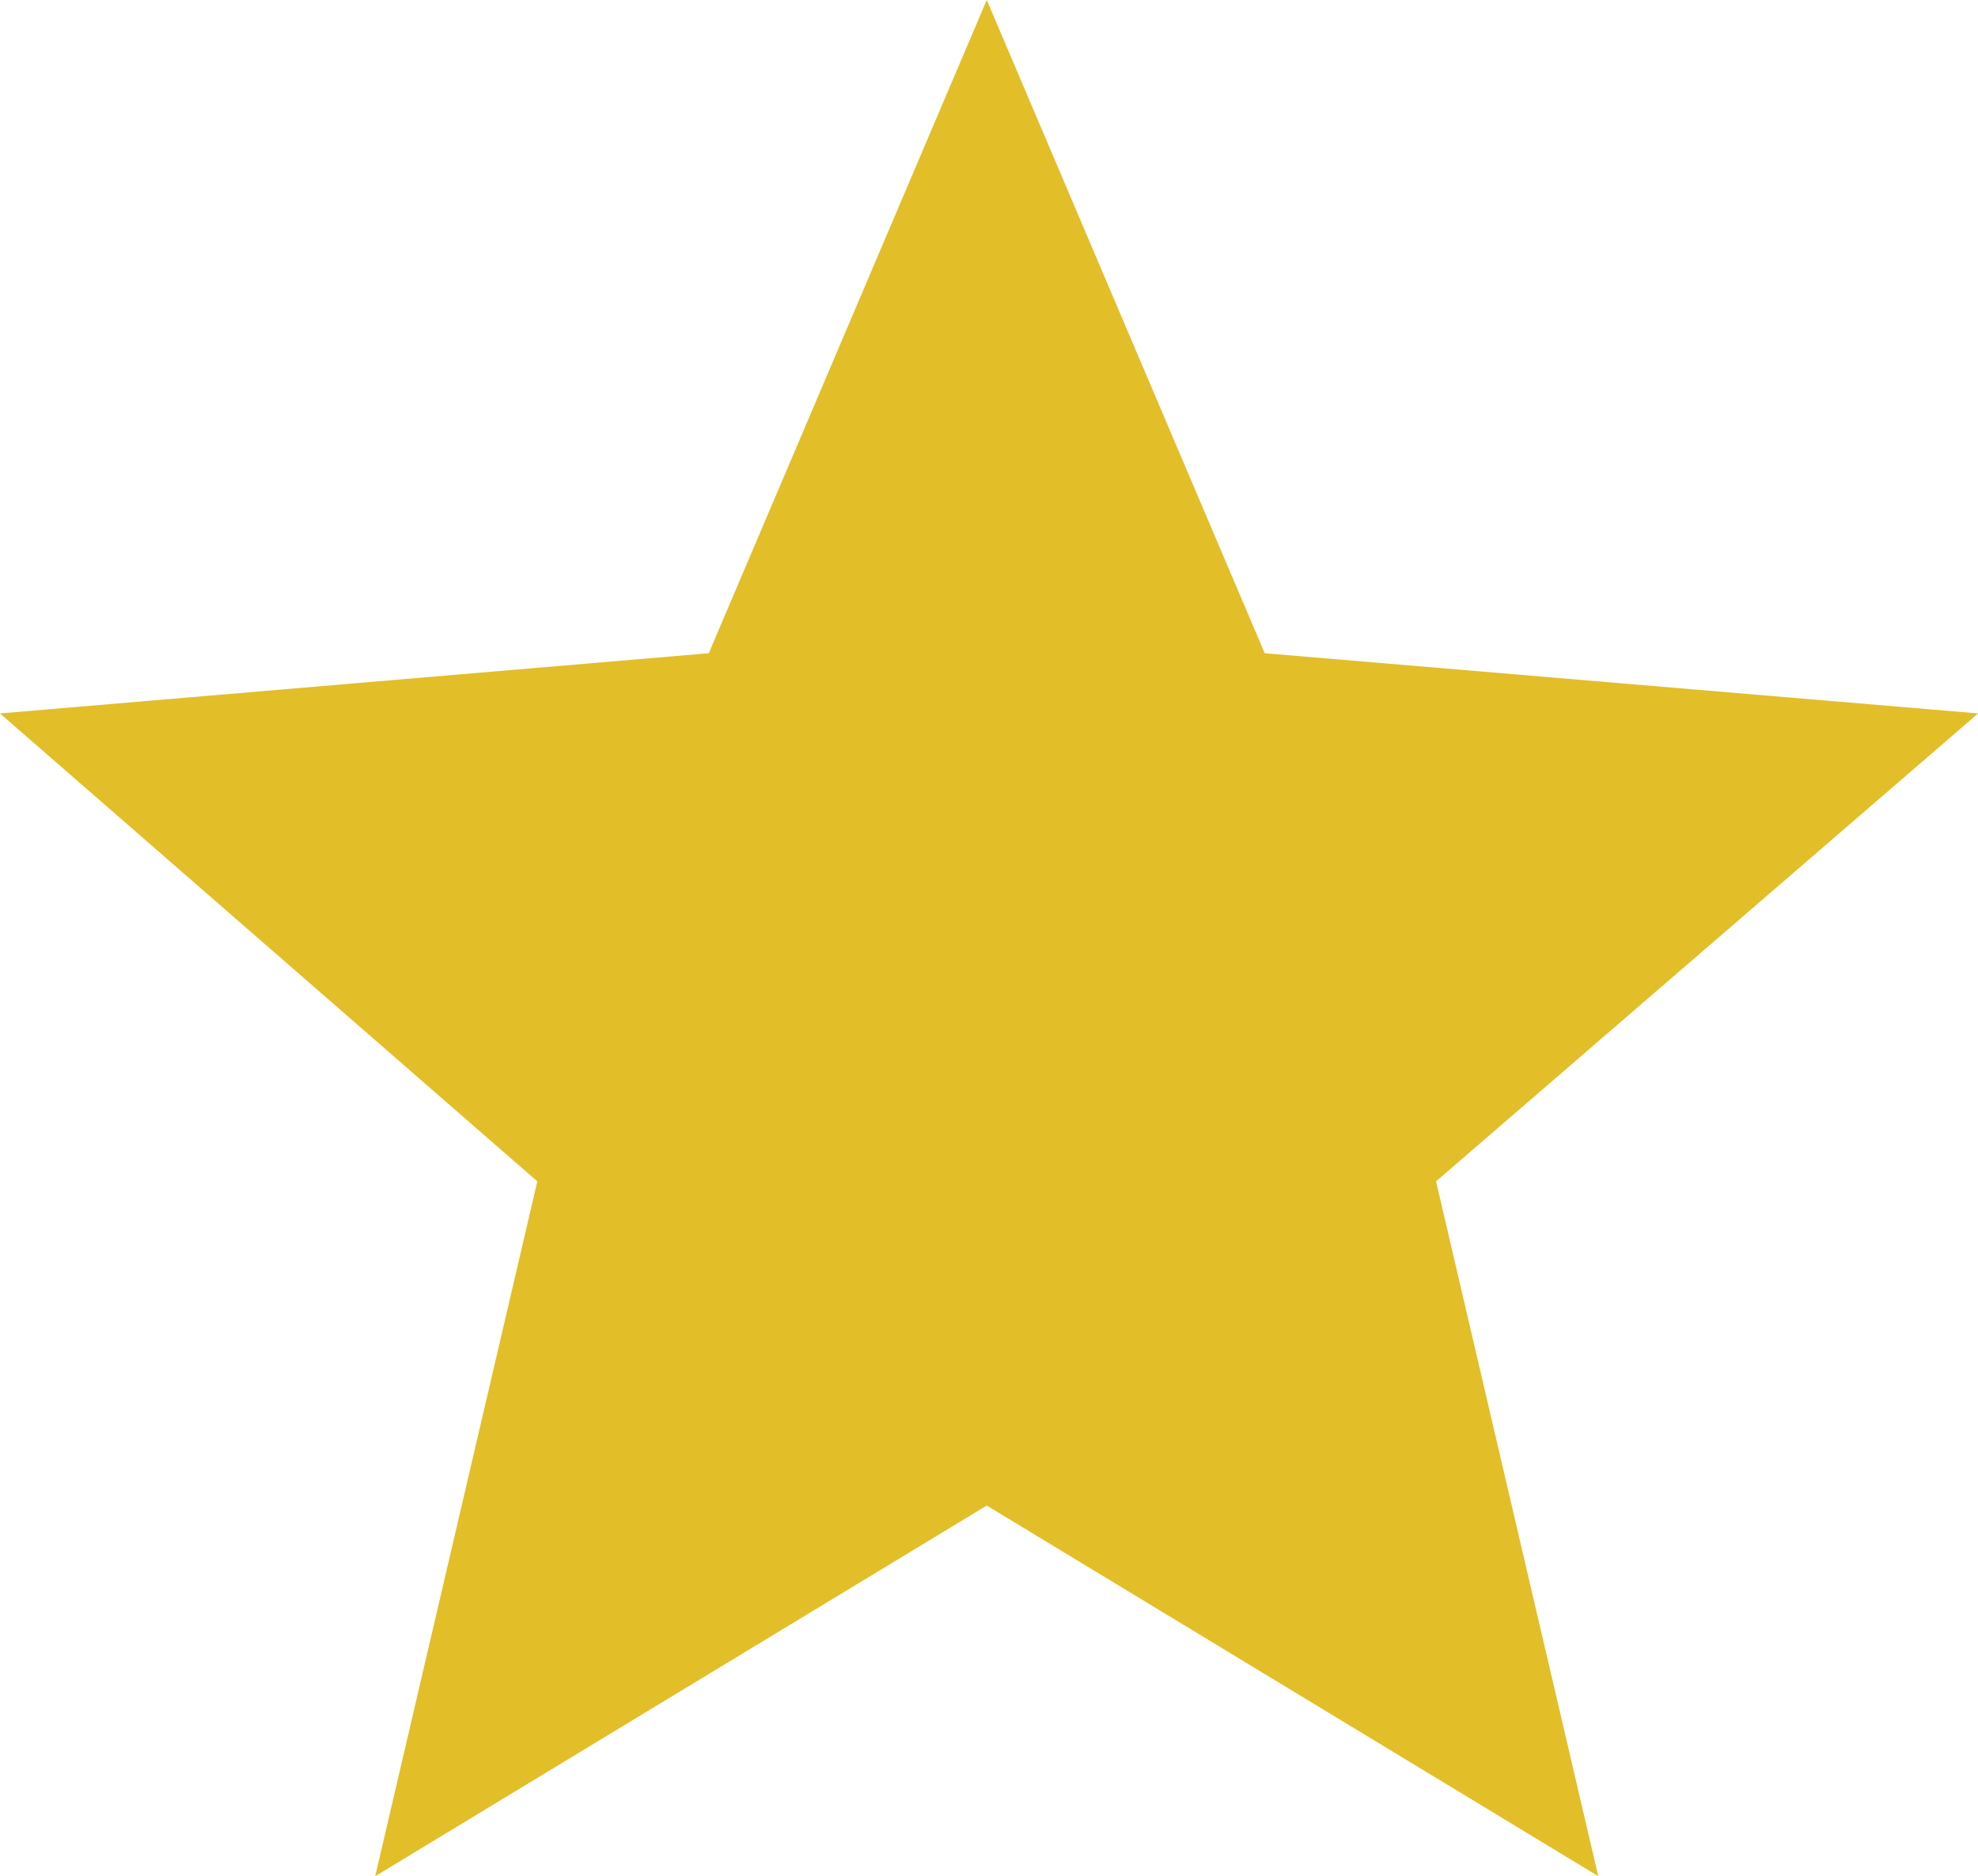 <svg xmlns="http://www.w3.org/2000/svg" width="16.694" height="15.834" viewBox="0 0 16.694 15.834"><defs><style>.a{fill:#e2be28;}</style></defs><path class="a" d="M8.328,12.956,3.167,16.084,4.535,10.22,0,6.271l5.982-.508L8.328.25l2.346,5.513,6.021.508L12.12,10.22l1.369,5.864Z" transform="translate(0 -0.25)"/></svg>
